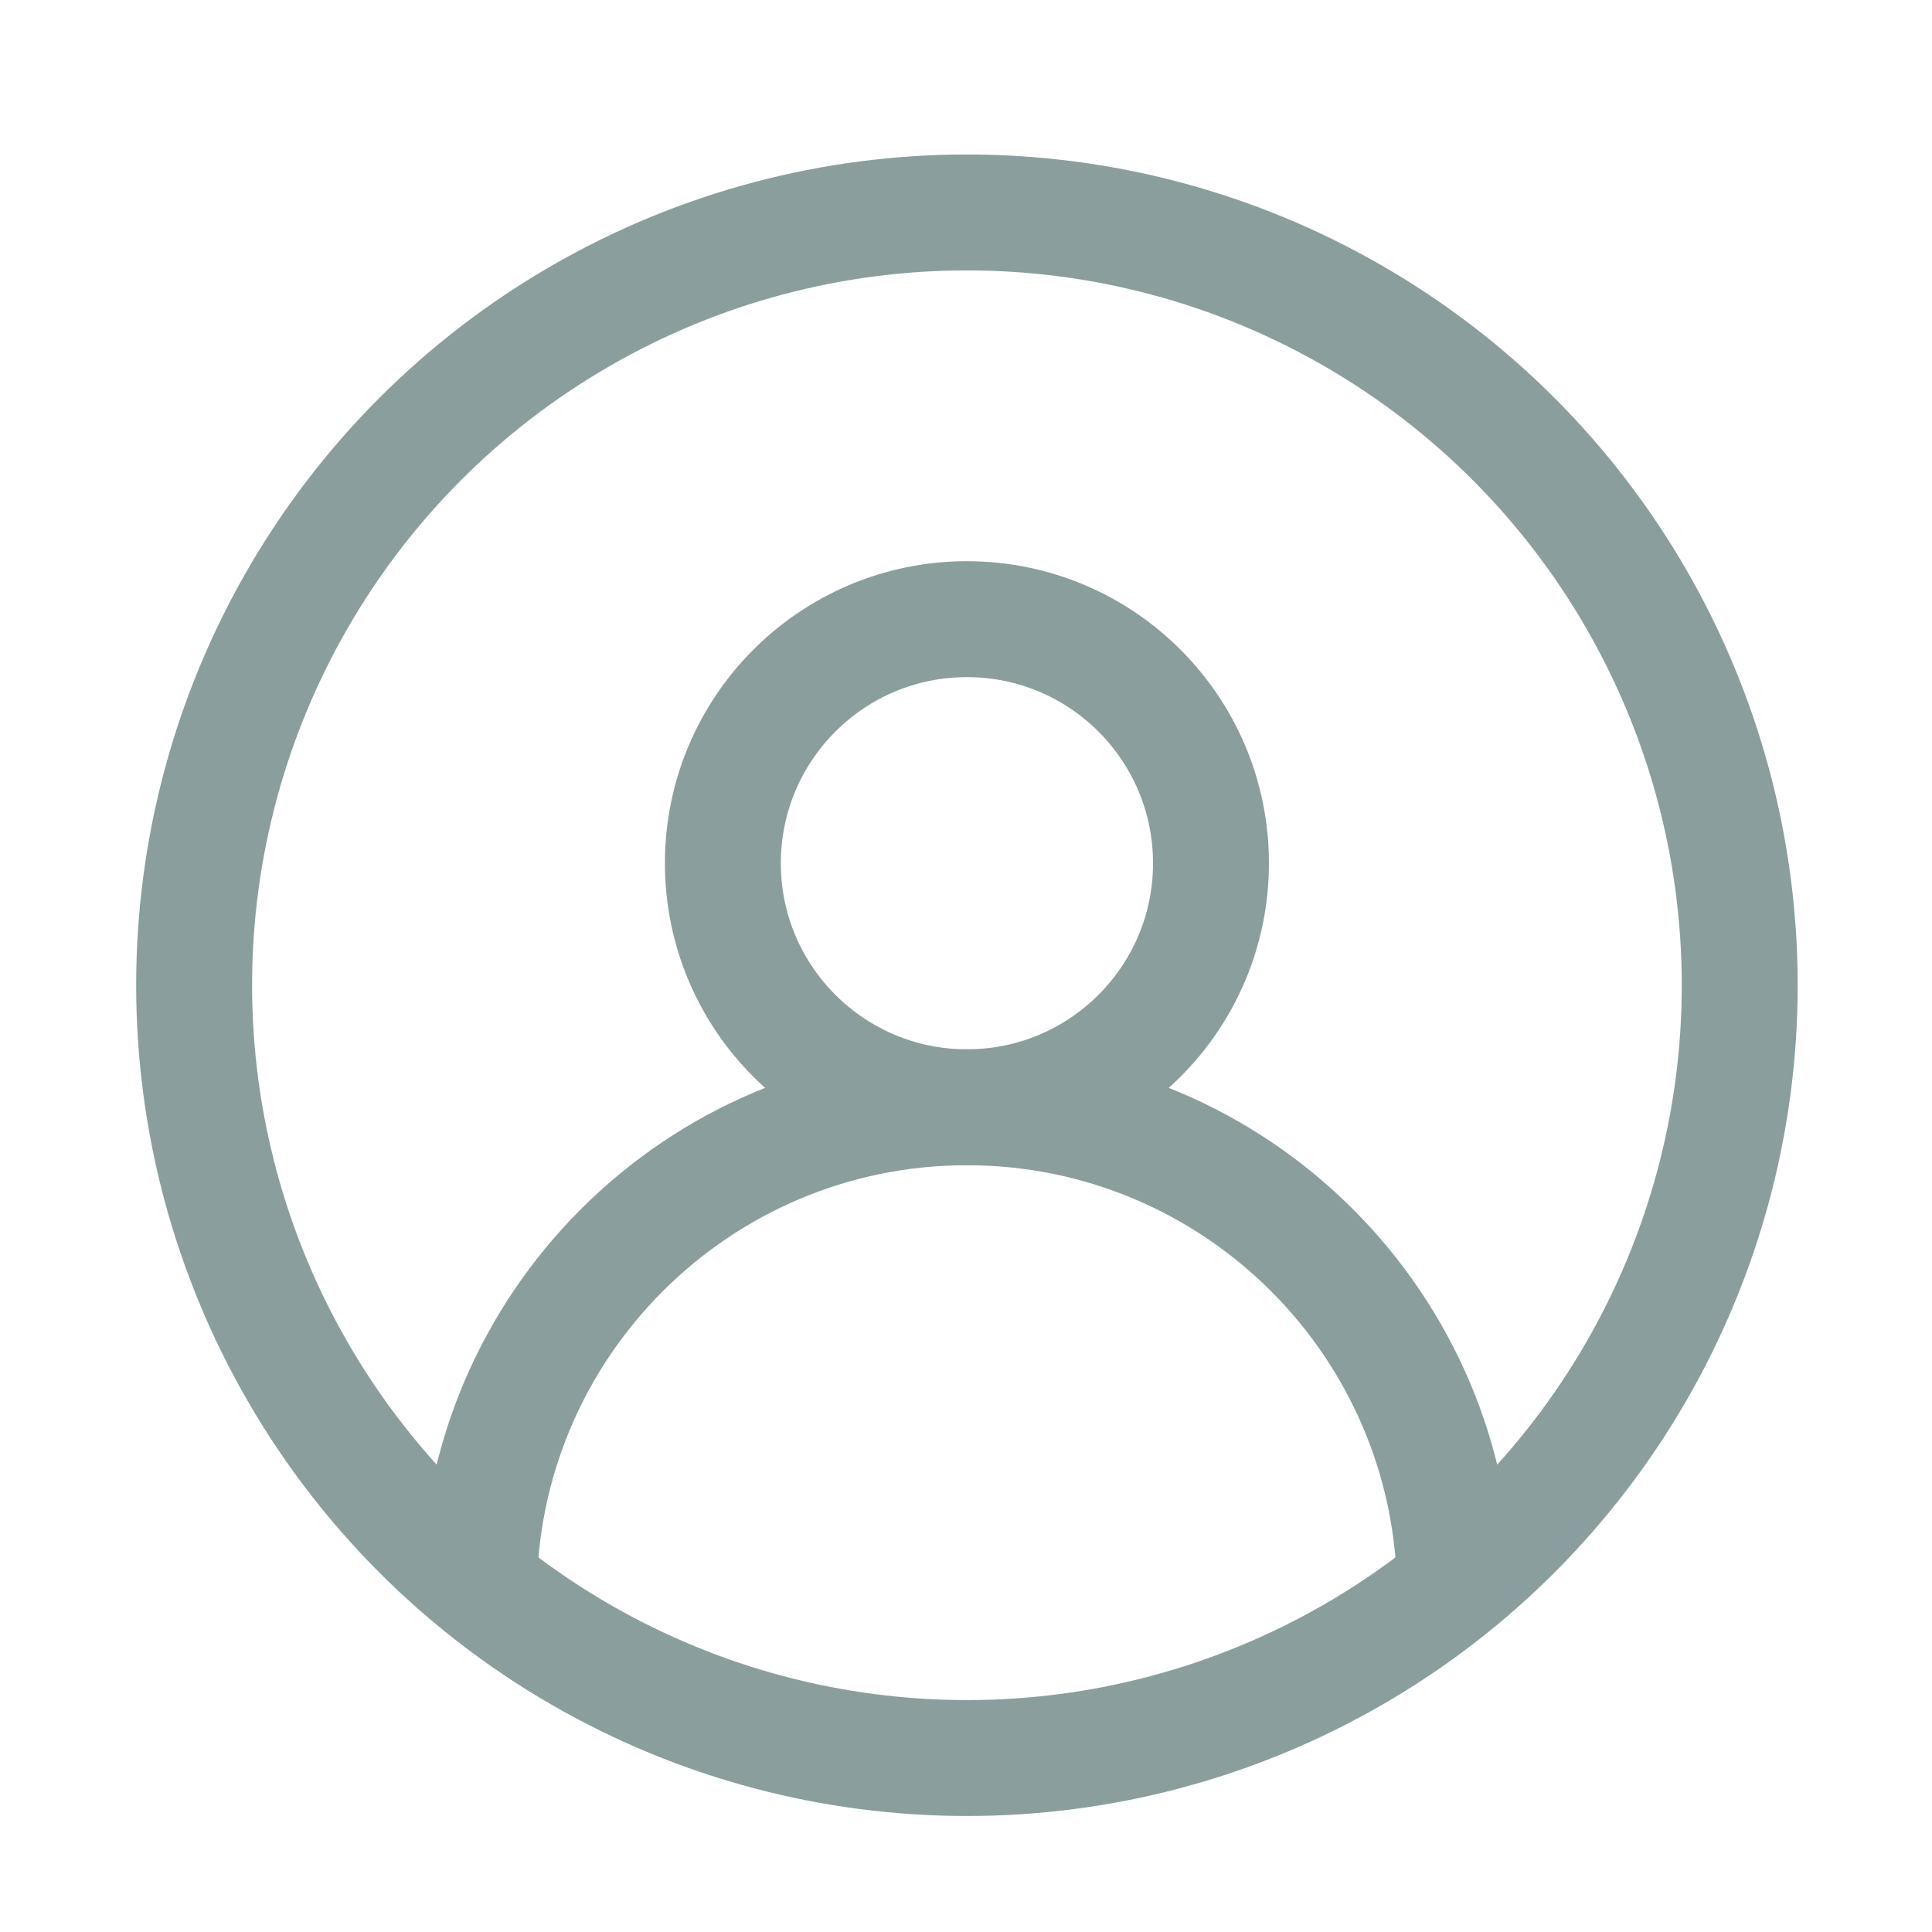 <svg width="25" height="25" viewBox="0 0 25 25" fill="none" xmlns="http://www.w3.org/2000/svg">
<circle cx="12.512" cy="12.749" r="10" stroke="#8B9E9E" stroke-width="1.5"/>
<circle cx="12.512" cy="11.17" r="3.158" stroke="#8B9E9E" stroke-width="1.5"/>
<path d="M18.828 20.644C18.828 17.156 16 14.328 12.512 14.328C9.024 14.328 6.196 17.156 6.196 20.644" stroke="#8B9E9E" stroke-width="1.5"/>
</svg>
